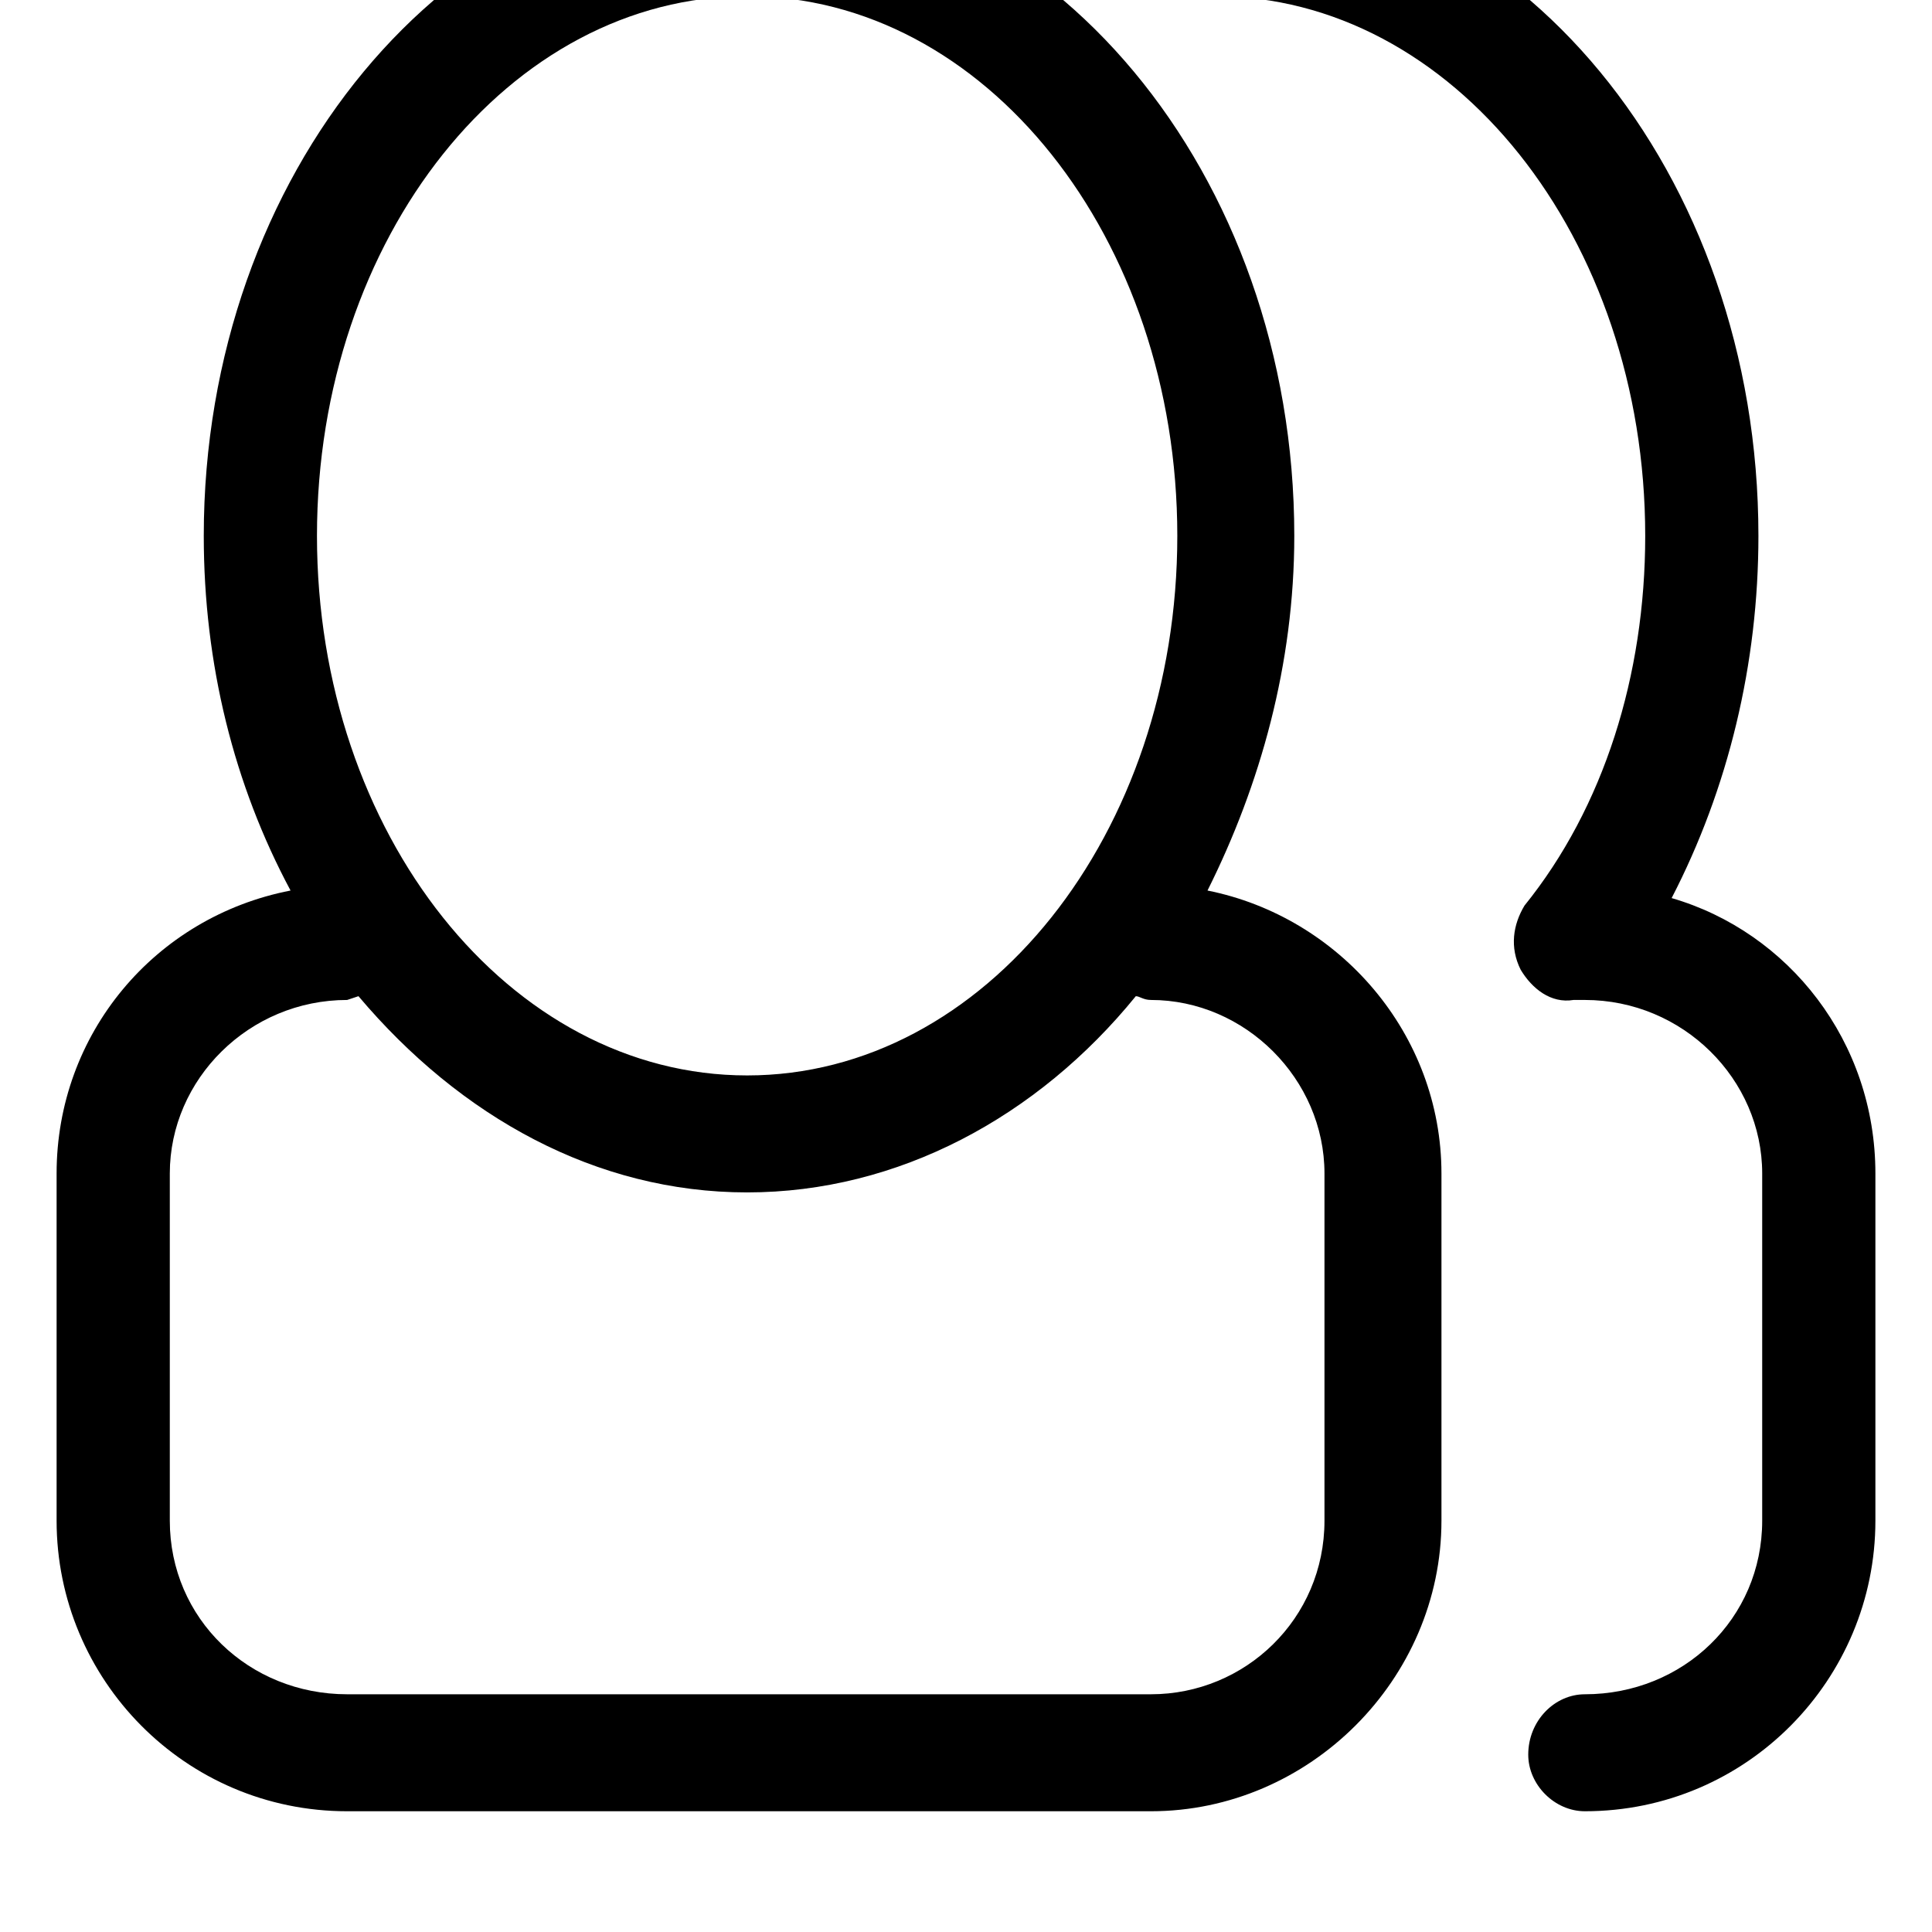 <svg xmlns="http://www.w3.org/2000/svg" viewBox="0 0 512 512"><path d="M320 236c14-28 23-60 23-94 0-96-65-174-145-174-79 0-144 78-144 174 0 34 8 66 23 94-36 7-62 38-62 75v92c0 42 34 77 77 77h213c42 0 77-35 77-77v-92c0-37-27-68-62-75zm-122-237c63 0 114 64 114 143s-51 143-114 143-114-64-114-143 51-143 114-143zm153 404c0 26-21 46-46 46h-213c-26 0-47-20-47-46v-92c0-25 21-46 47-46l3-1c27 32 63 52 103 52s77-20 103-52c1 0 2 1 4 1 25 0 46 21 46 46v92zm92-165c15-29 23-62 23-96 0-96-64-174-144-174-8 0-15 7-15 15 0 9 7 16 15 16 63 0 114 64 114 143 0 37-11 72-32 98-3 5-4 11-1 17 3 5 8 9 14 8h3c26 0 47 21 47 46v92c0 26-21 46-47 46-8 0-15 7-15 16 0 8 7 15 15 15 43 0 77-35 77-77v-92c0-35-23-64-54-73z"/></svg>
